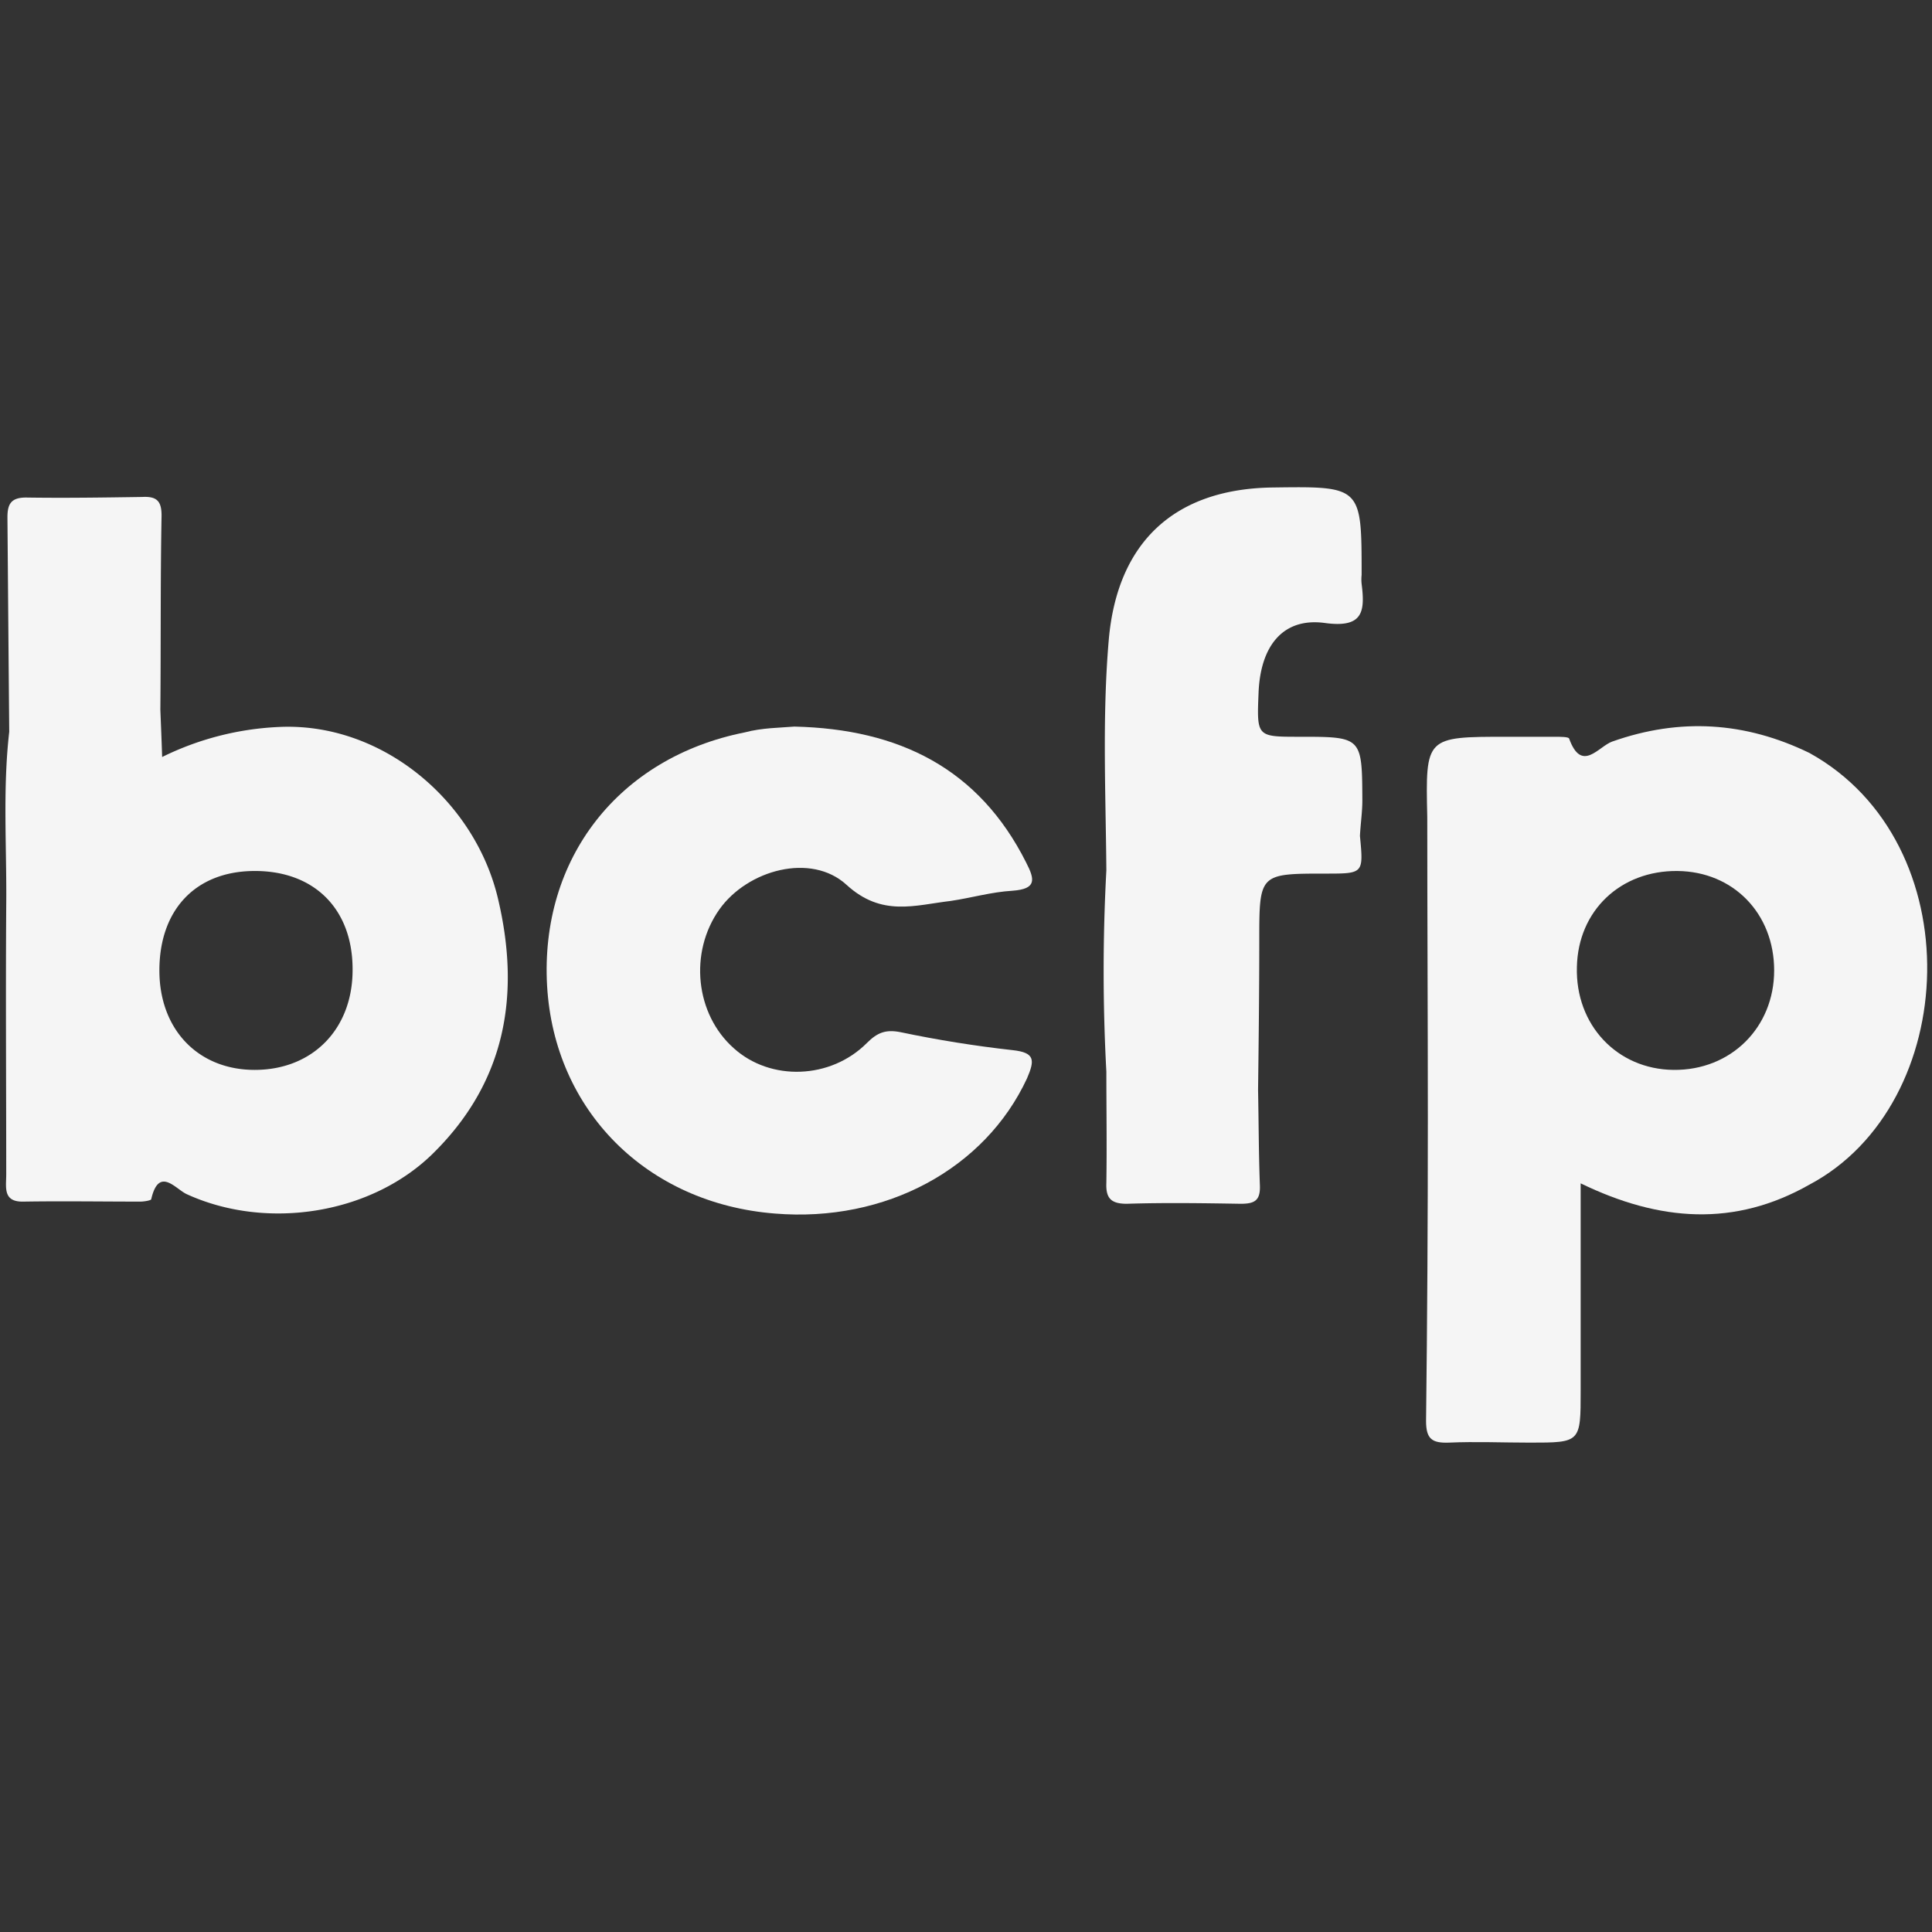 <svg viewBox="0 0 400 400" xmlns="http://www.w3.org/2000/svg"><rect x="0" y="0" width="400" height="400" fill="#333333" stroke="none"/><g fill="#f5f5f5"><path d="m164.46 150.43c21.71.5 38.21 8.68 48 28.16 1.86 3.6 2.11 5.46-2.85 5.83-4.34.25-8.56 1.49-12.78 2.11-7.44.87-14.26 3.35-21.58-3.35s-20.47-3.1-26.3 5.09c-6.33 8.93-5 21.71 3 28.78 7.57 6.82 20 6.45 27.54-1.12 2.11-2.11 3.85-2.85 6.95-2.23 7.69 1.61 15.39 2.85 23.2 3.72 4.71.5 4.59 2.11 3 5.83-8.69 18.73-29.28 29.9-52.23 28-26.55-2.11-45.65-21.34-47.14-47.14-1.49-26.3 14.76-47.27 40.94-52.48 3.55-.95 7.28-.95 10.25-1.2z"/><path d="m103.09 186c-4.83-20.34-24.19-36.59-45.52-35.48a60.68 60.68 0 0 0 -24 6.21c-.12-3.73-.25-6.7-.37-9.8.12-13.4 0-26.8.25-40.2 0-3-1-4-4-3.84-8.07.12-16 .24-24.07.12-3.1 0-3.84 1.36-3.84 4.09.12 14.77.24 29.65.37 44.42-1.37 11.9-.5 23.94-.62 35.85-.13 18.61 0 37.22 0 55.82 0 2.61-.75 5.71 3.6 5.59 8.06-.13 16.12 0 24.19 0 .74 0 2.23-.25 2.23-.5 1.61-6.95 5.09-2 7.44-1 16.63 7.56 38.46 4.09 51.24-8.81 14.72-14.72 17.82-32.59 13.1-52.47zm-50.36 35.51c-11.66 0-19.73-8.31-19.73-20.59 0-12.53 7.45-20.47 19.48-20.59 12.52-.13 20.52 7.81 20.52 20.34.07 12.33-8.24 20.84-20.27 20.84z"/><path d="m374.62 155.89c-13.28-6.45-26.8-7.32-40.82-2.36-2.85 1-6.33 6.58-8.93-.62-.12-.37-1.86-.37-3-.37h-9.87c-16.87 0-16.87 0-16.5 16.62 0 20.84.12 41.68.12 62.53s-.12 41.68-.37 62.52c0 3.72 1.24 4.59 4.71 4.47 5.59-.25 11.17 0 16.75 0 10.55 0 10.55 0 10.55-10.8v-42.88c16.37 7.94 31.88 9.06 47.39.25 31.35-16.67 33.59-70.75-.03-89.36zm-27.3 24.44c11.54.12 20 8.8 20 20.59s-8.94 20.72-20.84 20.59c-11.67-.12-20.35-9.3-20-21.33.25-11.67 9.06-19.98 20.84-19.85z"/><path d="m269 152.54c-8.8 0-8.8 0-8.43-9.06.37-9.8 5.08-15.63 13.64-14.51 7.94 1.11 8.44-2.24 7.7-8.07a8.9 8.9 0 0 1 0-1.86c0-18.36 0-18.36-18.36-18.11-20.35.25-32.26 11.29-34 31.63-1.36 15.88-.62 31.76-.49 47.64a386.52 386.52 0 0 0 0 41.69c0 7.69.12 15.25 0 23-.13 3.1.87 4.34 4.22 4.34 7.81-.25 15.75-.13 23.57 0 2.85 0 4.09-.62 4-3.72-.25-6.58-.25-13.15-.38-19.85.13-10.3.25-20.6.25-30.89 0-13.9 0-13.9 13.77-13.9 7.82 0 7.82 0 7.07-7.81.13-2.48.5-5 .5-7.32-.06-13.2-.06-13.2-13.06-13.2z"/></g></svg>